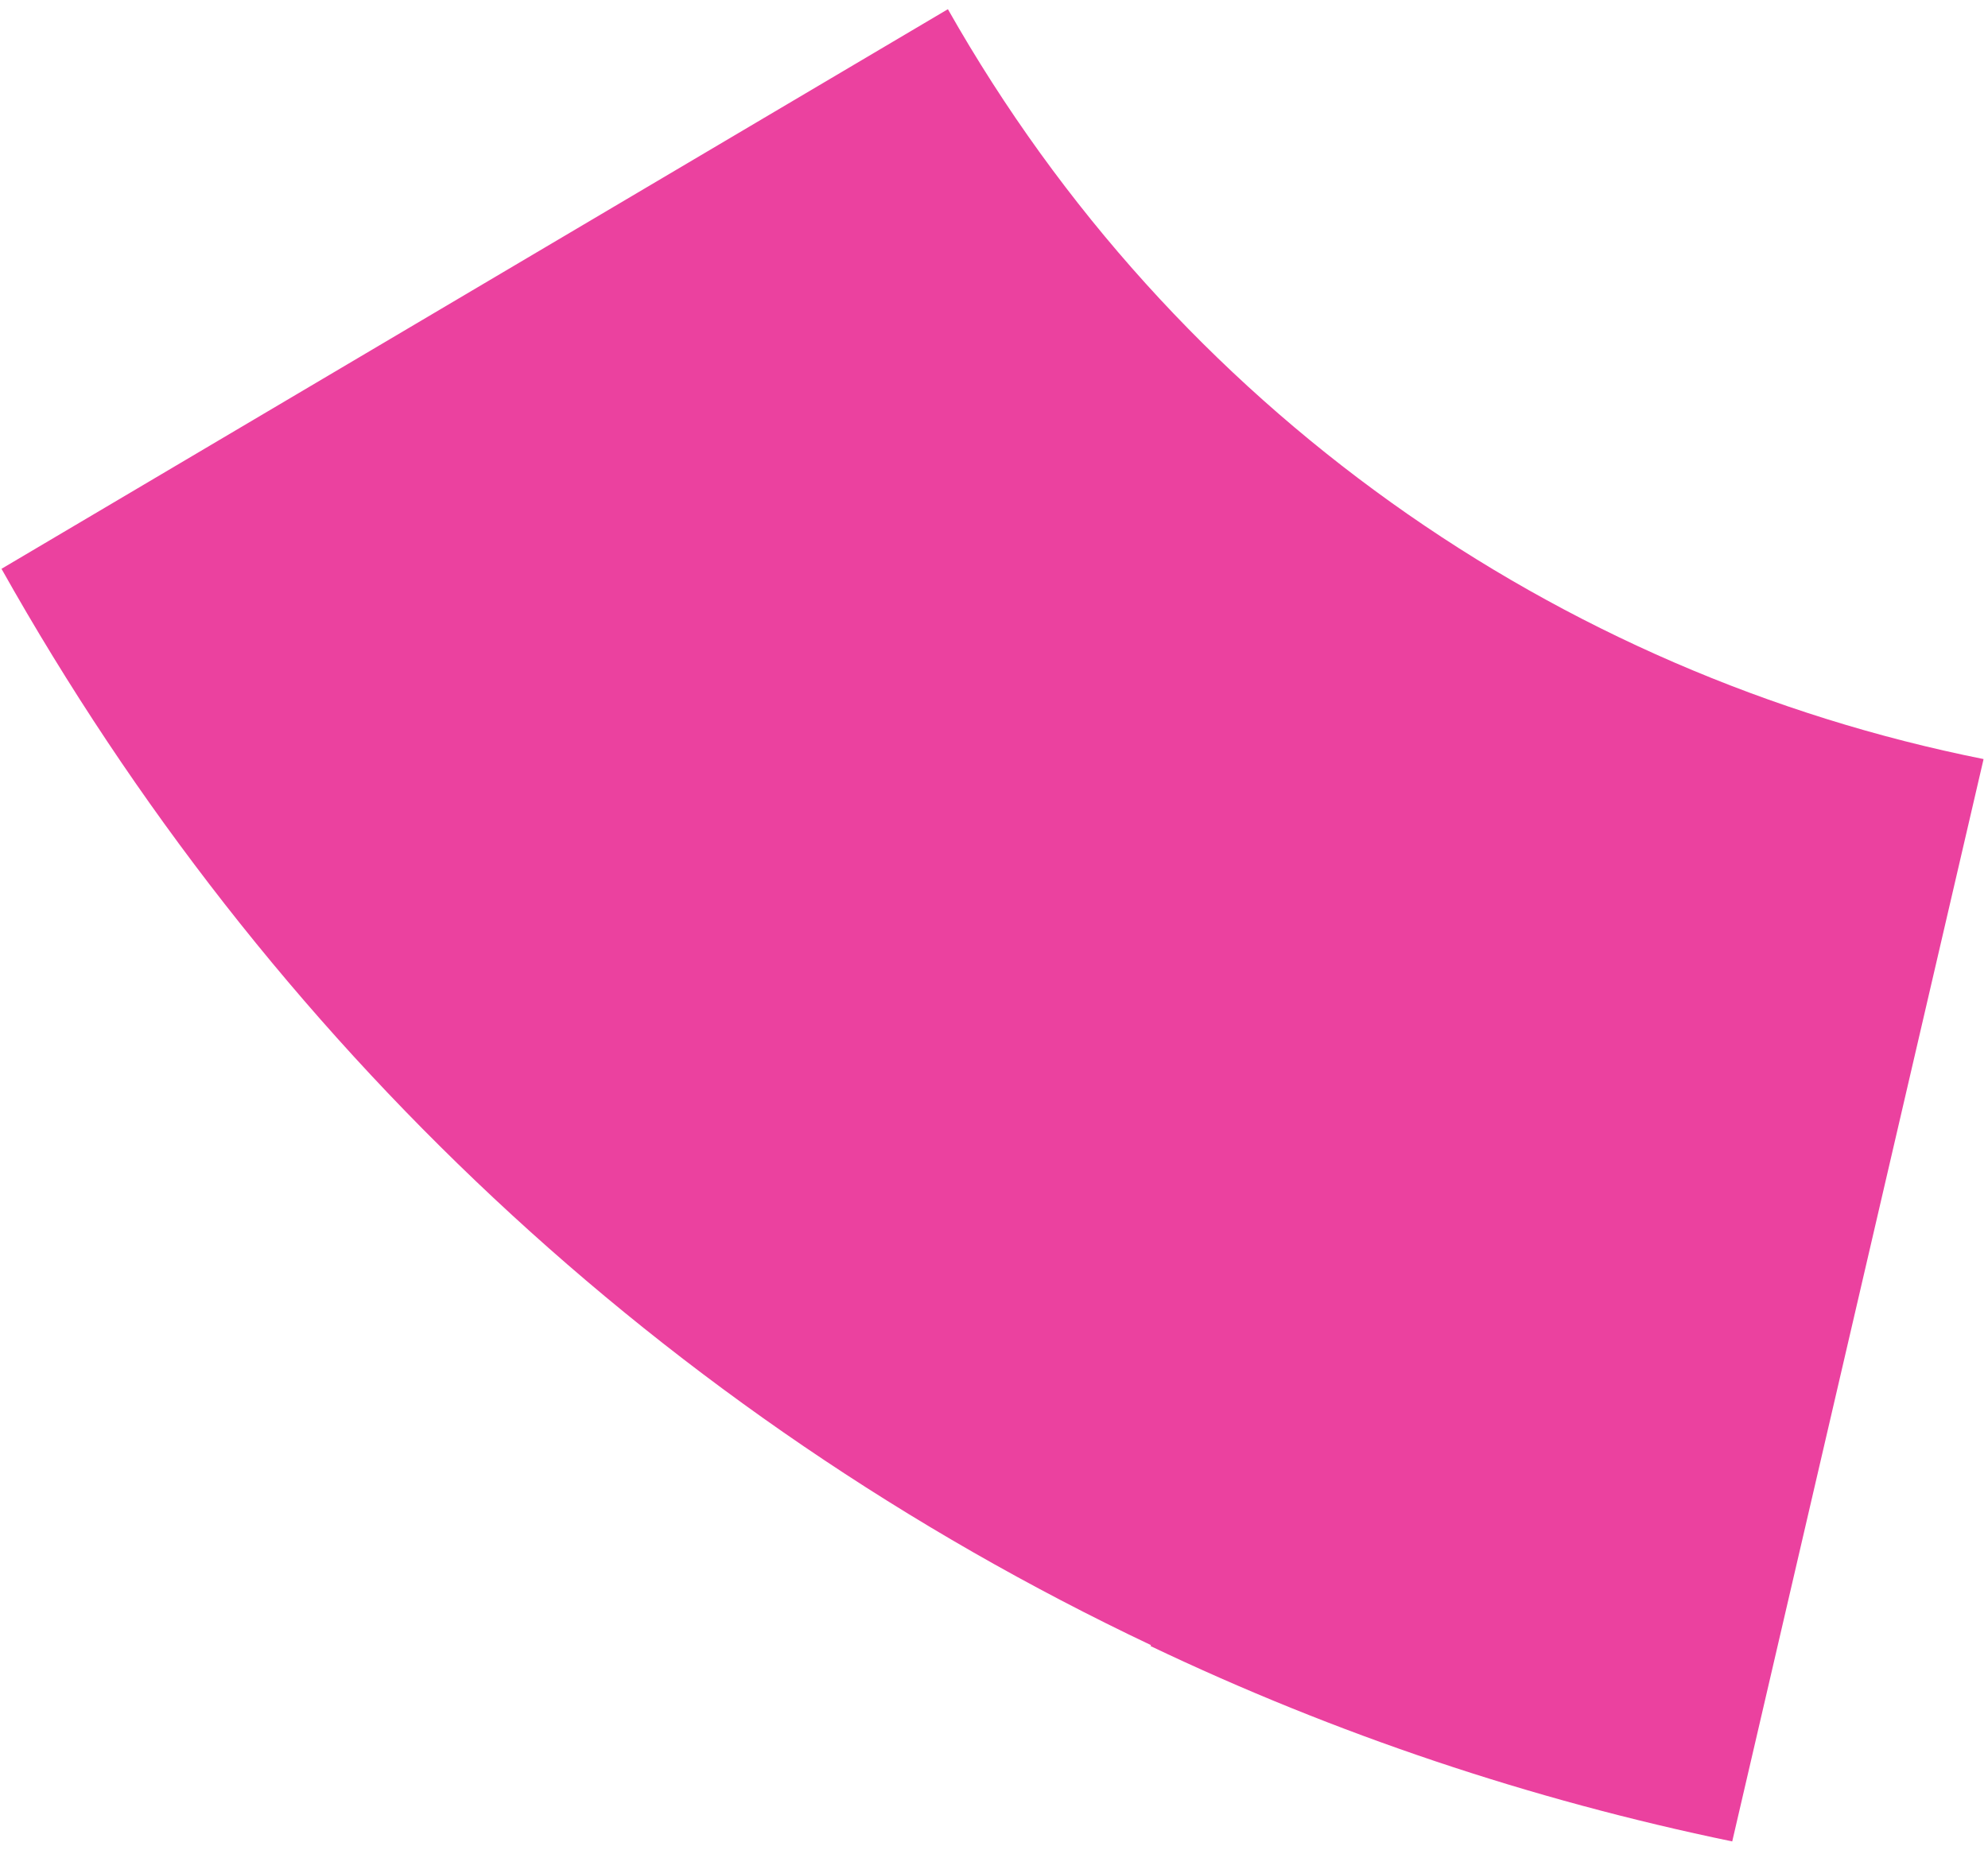<?xml version="1.0" encoding="UTF-8"?>
<svg width="202px" height="188px" viewBox="0 0 202 188" version="1.1" xmlns="http://www.w3.org/2000/svg" xmlns:xlink="http://www.w3.org/1999/xlink">
    <!-- Generator: Sketch 52.5 (67469) - http://www.bohemiancoding.com/sketch -->
    <title>Fill 4</title>
    <desc>Created with Sketch.</desc>
    <g id="Page-1" stroke="none" stroke-width="1" fill="none" fill-rule="evenodd">
        <g id="home" transform="translate(-929, -6589)" fill="#EB419F">
            <g id="Group-77" transform="translate(0, 6518)">
                <path d="M1032.067,73.711 L1031.996,73.69 C1015.262,114.489 981.493,147.568 937.108,162.441 L974.589,267.69 C1026.945,250.366 1071.844,217.914 1104.258,173.906 L1104.34,173.973 C1116.723,157.233 1127.036,139.051 1135.108,119.741 L1032.067,73.711 Z" id="Fill-4" transform="translate(1036.108, 170.69) rotate(79) translate(-1036.108, -170.69) "></path>
            </g>
        </g>
    </g>
</svg>